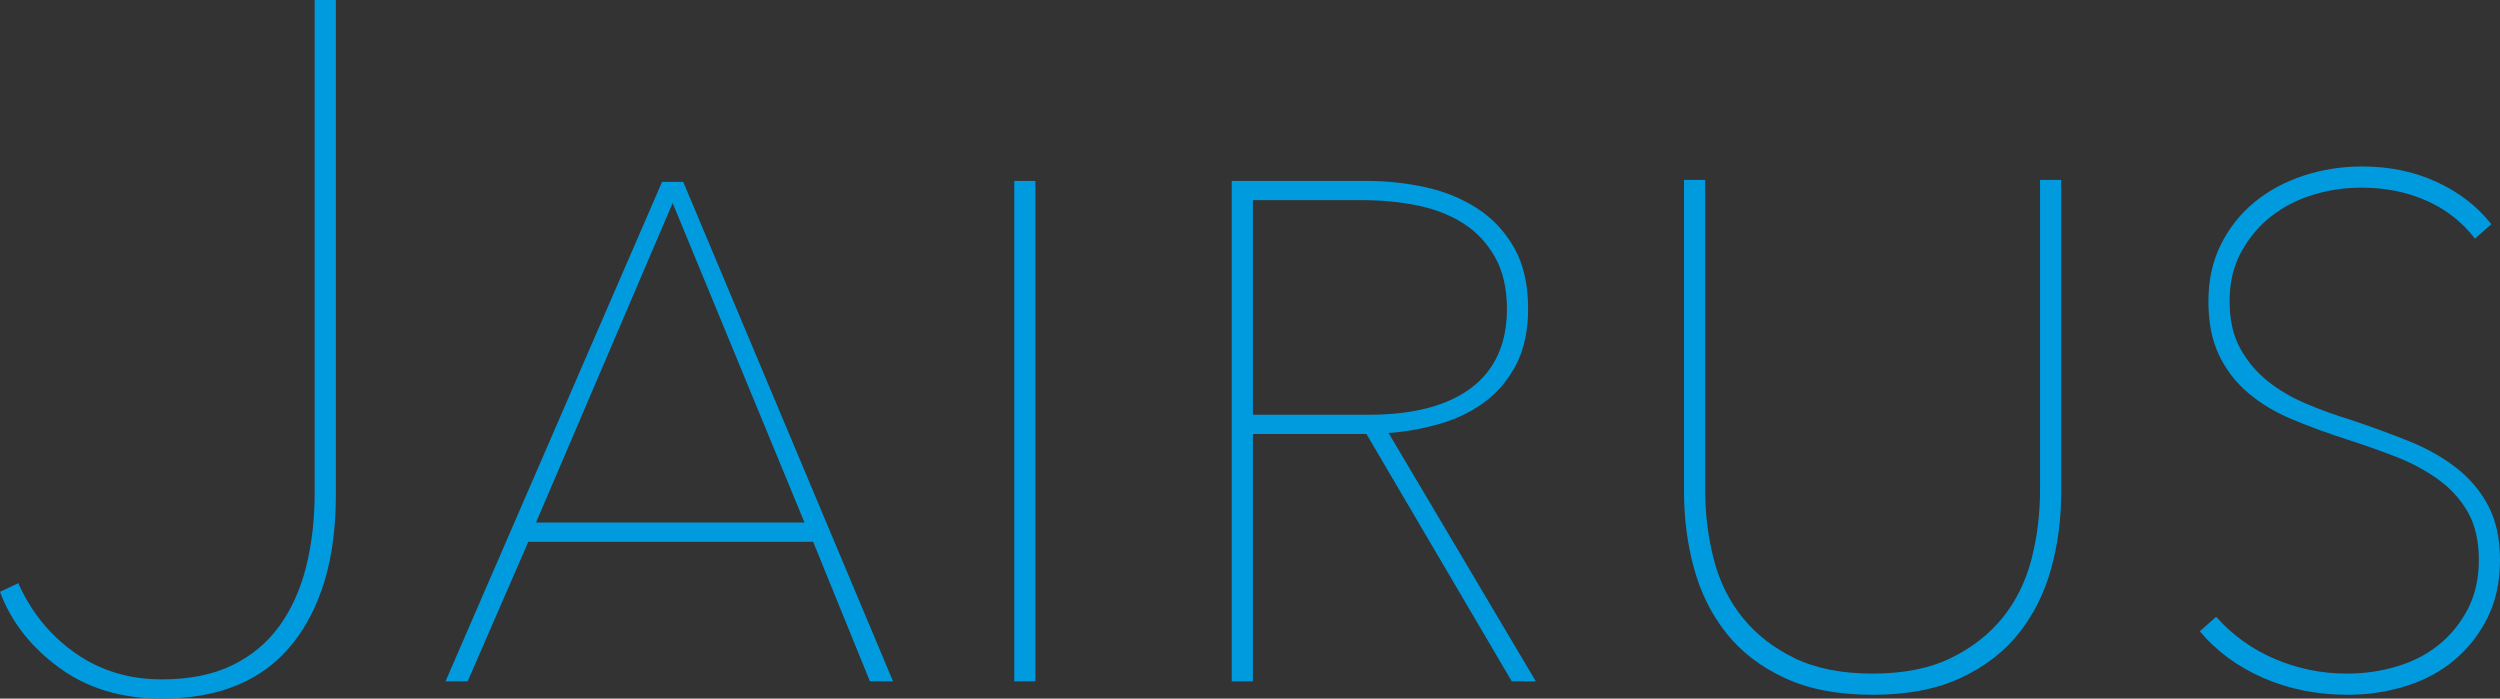 <?xml version="1.0" encoding="utf-8"?>
<!-- Generator: Adobe Illustrator 16.0.4, SVG Export Plug-In . SVG Version: 6.00 Build 0)  -->
<!DOCTYPE svg PUBLIC "-//W3C//DTD SVG 1.1//EN" "http://www.w3.org/Graphics/SVG/1.1/DTD/svg11.dtd">
<svg version="1.1" id="Layer_1" xmlns="http://www.w3.org/2000/svg" xmlns:xlink="http://www.w3.org/1999/xlink" x="0px" y="0px"
	 width="219.168px" height="61.247px" viewBox="0 0 219.168 61.247" enable-background="new 0 0 219.168 61.247"
	 xml:space="preserve">
<rect x="0" y="0" width="219.168" height="61.247" fill="#333333" stroke="none"/>
<g>
	<path fill="#F1F2F2" d="M355.719-80.919c-11.555,0-22.709,1.713-33.246,4.854c8.489-2.113,17.36-3.248,26.5-3.248
		c60.44,0,109.442,48.998,109.442,109.438c0,60.44-49.002,109.438-109.442,109.438c-59.58,0-108.005-47.621-109.375-106.866
		c-0.018,0.856-0.064,1.706-0.064,2.568c0,64.165,52.017,116.183,116.185,116.183c64.164,0,116.188-52.018,116.188-116.183
		C471.907-28.903,419.883-80.919,355.719-80.919z"/>
</g>
<g>
	<path fill="#009BDF" d="M25.604,56.48c-2.562,3.178-6.37,4.766-11.432,4.766c-3.542,0-6.552-0.915-9.026-2.742
		C2.67,56.677,0.955,54.471,0,51.882l1.602-0.76c1.125,2.532,2.785,4.571,4.978,6.118s4.725,2.319,7.593,2.319
		c2.417,0,4.472-0.407,6.159-1.224c1.688-0.813,3.064-1.954,4.134-3.417c1.066-1.462,1.856-3.191,2.361-5.188
		c0.506-1.995,0.759-4.176,0.759-6.539V0h1.856v43.446C29.442,48.958,28.161,53.304,25.604,56.48z"/>
	<path fill="#009BDF" d="M76.263,59.728l-4.977-12.232H46.314L41,59.728H39.06l18.982-43.784h1.855l18.392,43.784H76.263z
		 M58.97,17.8L46.99,45.809h23.538L58.97,17.8z"/>
	<path fill="#009BDF" d="M88.917,59.728V15.86h1.854v43.868H88.917z"/>
	<path fill="#009BDF" d="M132.531,59.728l-12.739-21.682h-9.954v21.682h-1.856V15.86h11.81c1.744,0,3.459,0.184,5.147,0.548
		c1.688,0.368,3.206,0.985,4.557,1.857c1.349,0.873,2.43,2.024,3.248,3.458c0.813,1.433,1.222,3.22,1.222,5.355
		c0,1.913-0.352,3.545-1.055,4.894c-0.703,1.35-1.632,2.448-2.784,3.291c-1.153,0.844-2.46,1.476-3.923,1.897
		c-1.461,0.424-2.952,0.69-4.471,0.802l12.907,21.766H132.531z M132.109,27.079c0-1.798-0.354-3.317-1.055-4.554
		c-0.704-1.236-1.632-2.222-2.784-2.953c-1.153-0.729-2.489-1.251-4.008-1.56c-1.518-0.309-3.12-0.465-4.808-0.465h-9.617V36.36
		h10.123c3.937,0,6.947-0.787,9.028-2.362C131.068,32.423,132.109,30.117,132.109,27.079z"/>
	<path fill="#009BDF" d="M180.703,43.109c0,2.362-0.296,4.612-0.887,6.749c-0.589,2.137-1.533,4.022-2.826,5.651
		c-1.294,1.632-2.996,2.94-5.104,3.923c-2.109,0.983-4.683,1.477-7.719,1.477c-3.036,0-5.61-0.494-7.718-1.477
		c-2.11-0.983-3.812-2.291-5.105-3.923c-1.294-1.629-2.234-3.515-2.825-5.651c-0.591-2.137-0.886-4.387-0.886-6.749V15.776h1.856
		V42.94c0,2.138,0.253,4.175,0.76,6.116c0.505,1.94,1.348,3.642,2.53,5.104c1.181,1.462,2.7,2.644,4.554,3.542
		c1.857,0.901,4.135,1.35,6.834,1.35c2.7,0,4.978-0.449,6.832-1.35c1.858-0.899,3.376-2.08,4.557-3.542
		c1.182-1.462,2.025-3.164,2.53-5.104c0.507-1.941,0.76-3.978,0.76-6.116V15.776h1.856V43.109z"/>
	<path fill="#009BDF" d="M219.168,49.099c0,1.913-0.366,3.6-1.096,5.062c-0.73,1.462-1.701,2.699-2.911,3.711
		c-1.209,1.012-2.63,1.772-4.26,2.278c-1.632,0.506-3.32,0.759-5.063,0.759c-2.698,0-5.174-0.494-7.422-1.477
		c-2.25-0.983-4.106-2.347-5.568-4.091l1.435-1.266c1.461,1.632,3.191,2.87,5.188,3.711c1.995,0.846,4.091,1.266,6.285,1.266
		c1.518,0,2.98-0.211,4.386-0.633c1.405-0.422,2.628-1.055,3.67-1.898c1.041-0.842,1.883-1.883,2.531-3.121
		c0.645-1.237,0.97-2.67,0.97-4.302c0-1.688-0.325-3.093-0.97-4.218c-0.648-1.124-1.519-2.081-2.617-2.869
		c-1.097-0.785-2.333-1.447-3.712-1.982c-1.378-0.533-2.771-1.026-4.176-1.476c-1.743-0.562-3.361-1.152-4.85-1.772
		c-1.491-0.618-2.784-1.391-3.881-2.32c-1.096-0.928-1.954-2.038-2.573-3.332c-0.619-1.292-0.928-2.868-0.928-4.725
		c0-1.855,0.366-3.514,1.098-4.977c0.73-1.462,1.714-2.7,2.951-3.712c1.238-1.014,2.673-1.785,4.303-2.321
		c1.631-0.533,3.347-0.801,5.147-0.801c2.362,0,4.525,0.451,6.495,1.35c1.968,0.901,3.571,2.139,4.808,3.711l-1.434,1.265
		c-1.126-1.46-2.544-2.572-4.26-3.331c-1.715-0.759-3.614-1.139-5.694-1.139c-1.462,0-2.882,0.21-4.259,0.633
		c-1.38,0.422-2.603,1.055-3.671,1.898c-1.067,0.844-1.939,1.885-2.614,3.121c-0.675,1.238-1.013,2.671-1.013,4.302
		c0,1.632,0.308,3.011,0.927,4.134c0.618,1.126,1.42,2.082,2.405,2.87c0.983,0.788,2.11,1.448,3.375,1.983
		c1.265,0.535,2.543,0.998,3.837,1.391c1.856,0.62,3.586,1.252,5.188,1.899c1.604,0.646,2.995,1.435,4.177,2.362
		c1.181,0.928,2.108,2.038,2.784,3.333C218.832,45.669,219.168,47.242,219.168,49.099z"/>
</g>
<g>
	<path fill="#009BDF" d="M492.582,1.687v26.235h29.946v1.688h-29.946v30.117h-1.856V-0.001h34.08v1.688H492.582z"/>
	<path fill="#009BDF" d="M567.495,43.107c0,2.363-0.294,4.612-0.884,6.748c-0.59,2.14-1.539,4.023-2.832,5.654
		c-1.292,1.631-2.996,2.94-5.099,3.922c-2.112,0.983-4.685,1.476-7.72,1.476c-3.04,0-5.613-0.493-7.72-1.476
		c-2.107-0.982-3.812-2.292-5.104-3.922c-1.296-1.63-2.237-3.514-2.826-5.654c-0.59-2.135-0.885-4.385-0.885-6.748V15.773h1.856
		v27.165c0,2.138,0.251,4.175,0.757,6.116c0.507,1.94,1.349,3.643,2.529,5.104c1.184,1.462,2.701,2.643,4.557,3.542
		c1.854,0.9,4.133,1.35,6.835,1.35c2.697,0,4.977-0.449,6.836-1.35c1.855-0.899,3.372-2.081,4.551-3.542
		c1.18-1.462,2.022-3.165,2.531-5.104c0.504-1.94,0.757-3.978,0.757-6.116V15.773h1.859V43.107z"/>
	<path fill="#009BDF" d="M593.391,17.546v42.18h-1.86v-42.18h-14.841v-1.688h31.466v1.688H593.391z"/>
	<path fill="#009BDF" d="M642.574,59.726l-12.738-21.681h-9.956v21.681h-1.854V15.859h11.811c1.739,0,3.459,0.183,5.143,0.548
		c1.688,0.365,3.21,0.984,4.558,1.855c1.348,0.873,2.434,2.025,3.251,3.459c0.813,1.433,1.22,3.22,1.22,5.356
		c0,1.913-0.35,3.543-1.052,4.893c-0.706,1.351-1.635,2.447-2.787,3.291s-2.457,1.477-3.925,1.898
		c-1.459,0.422-2.948,0.689-4.47,0.802l12.909,21.765H642.574z M642.151,27.078c0-1.798-0.353-3.316-1.055-4.554
		c-0.708-1.237-1.631-2.222-2.779-2.953c-1.156-0.731-2.496-1.252-4.009-1.562c-1.522-0.307-3.126-0.462-4.814-0.462h-9.614v18.812
		h10.123c3.939,0,6.943-0.787,9.023-2.361C641.107,32.422,642.151,30.116,642.151,27.078z"/>
	<path fill="#009BDF" d="M658.348,59.726V15.859h25.645v1.688h-23.791v18.559h22.356v1.688h-22.356v20.247h24.721v1.687H658.348z"/>
	<path fill="#009BDF" d="M698.585,59.726V15.859h1.859v42.18h21.424v1.687H698.585z"/>
	<path fill="#009BDF" d="M731.486,59.726V15.859h1.856v42.18h21.425v1.687H731.486z"/>
</g>
<g>
	<path fill="#4A494A" d="M232.246,174.333l0.048,0.041l17.787-10.229l1.853,1.536l-20.624,11.65l-1.83-1.513l7.602-22.432
		l1.875,1.553L232.246,174.333z"/>
	<path fill="#4A494A" d="M245.296,187.792l-1.749-1.21l8.288-12.05l1.75,1.206L245.296,187.792z M257.132,171.355
		c-0.248,0.36-0.581,0.566-0.997,0.619c-0.417,0.057-0.779-0.023-1.089-0.239c-0.309-0.215-0.512-0.524-0.611-0.932
		c-0.096-0.404-0.021-0.792,0.228-1.154c0.247-0.36,0.578-0.57,0.996-0.621c0.417-0.056,0.778,0.027,1.088,0.239
		c0.308,0.209,0.512,0.521,0.609,0.931C257.454,170.608,257.38,170.992,257.132,171.355z"/>
	<path fill="#4A494A" d="M265.572,187.27c0.034-0.681-0.124-1.346-0.479-2.001c-0.354-0.652-0.88-1.187-1.582-1.595
		c-0.324-0.191-0.67-0.344-1.035-0.462c-0.365-0.119-0.722-0.171-1.069-0.156c-0.345,0.017-0.668,0.103-0.969,0.265
		c-0.3,0.166-0.549,0.416-0.75,0.759c-0.345,0.595-0.369,1.189-0.067,1.791c0.304,0.596,0.913,1.311,1.828,2.137
		c1.314,1.179,2.154,2.271,2.523,3.27c0.369,1,0.265,1.997-0.313,2.986c-0.42,0.718-0.915,1.245-1.481,1.576
		s-1.169,0.525-1.801,0.575c-0.635,0.052-1.273-0.021-1.92-0.219c-0.642-0.194-1.254-0.463-1.829-0.797
		c-0.953-0.56-1.763-1.301-2.43-2.225c-0.669-0.919-1.044-1.973-1.126-3.154l2.089-0.229c-0.005,0.75,0.2,1.495,0.608,2.239
		c0.409,0.747,0.991,1.341,1.745,1.786c0.396,0.229,0.795,0.416,1.197,0.555c0.401,0.137,0.79,0.195,1.165,0.174
		c0.375-0.022,0.723-0.126,1.049-0.309c0.325-0.184,0.606-0.481,0.849-0.897c0.389-0.665,0.362-1.35-0.083-2.059
		c-0.442-0.705-1.183-1.555-2.219-2.548c-0.326-0.312-0.66-0.66-1.002-1.04c-0.345-0.382-0.62-0.812-0.828-1.284
		c-0.208-0.47-0.312-0.97-0.314-1.505c-0.004-0.535,0.169-1.096,0.516-1.689c0.378-0.646,0.827-1.128,1.347-1.439
		c0.52-0.309,1.076-0.491,1.674-0.538c0.596-0.051,1.205,0.012,1.829,0.184c0.624,0.17,1.222,0.423,1.796,0.764
		c0.883,0.512,1.622,1.211,2.217,2.093c0.595,0.879,0.89,1.802,0.883,2.761L265.572,187.27z"/>
	<path fill="#4A494A" d="M280.049,206.746c0.124-0.378,0.272-0.792,0.449-1.235c0.176-0.447,0.328-0.814,0.456-1.1l-0.057-0.023
		c-0.73,0.61-1.63,0.965-2.702,1.065c-1.074,0.104-2.085-0.054-3.035-0.481c-1.696-0.753-2.74-1.827-3.136-3.213
		c-0.397-1.386-0.227-2.908,0.511-4.562l3.654-8.19l1.94,0.863l-3.297,7.396c-0.314,0.701-0.54,1.365-0.68,1.989
		c-0.142,0.62-0.164,1.195-0.069,1.729c0.09,0.532,0.32,1.019,0.685,1.452c0.365,0.438,0.899,0.812,1.602,1.128
		c0.516,0.229,1.061,0.349,1.64,0.355c0.58,0.005,1.153-0.118,1.726-0.377c0.569-0.259,1.117-0.666,1.639-1.221
		s0.979-1.275,1.379-2.173l3.054-6.851l1.941,0.865l-4.646,10.419c-0.161,0.36-0.36,0.831-0.594,1.412
		c-0.238,0.581-0.437,1.103-0.603,1.579L280.049,206.746z"/>
	<path fill="#4A494A" d="M304.405,205.305c0.375-1.205,0.333-2.201-0.12-2.991c-0.454-0.791-1.286-1.372-2.501-1.747
		c-0.833-0.262-1.658-0.353-2.467-0.274c-0.81,0.076-1.54,0.284-2.19,0.627l-0.719-1.694c0.756-0.398,1.666-0.638,2.73-0.724
		c1.061-0.086,2.19,0.059,3.383,0.426c0.758,0.235,1.433,0.558,2.023,0.971c0.592,0.413,1.071,0.905,1.439,1.479
		c0.366,0.569,0.591,1.22,0.674,1.941c0.08,0.722-0.013,1.51-0.277,2.371l-1.898,6.116c-0.168,0.537-0.323,1.101-0.46,1.691
		c-0.139,0.587-0.231,1.092-0.275,1.516l-1.821-0.565c0.046-0.355,0.111-0.736,0.193-1.148c0.085-0.411,0.185-0.806,0.303-1.184
		l-0.061-0.019c-0.927,0.739-1.857,1.187-2.79,1.344c-0.934,0.158-1.966,0.062-3.101-0.29c-0.538-0.168-1.066-0.41-1.586-0.737
		c-0.521-0.325-0.964-0.729-1.324-1.217c-0.363-0.481-0.615-1.041-0.757-1.675c-0.141-0.636-0.091-1.344,0.152-2.121
		c0.334-1.076,0.872-1.848,1.616-2.308c0.741-0.457,1.619-0.697,2.631-0.727c1.011-0.026,2.123,0.102,3.335,0.376
		c1.212,0.279,2.453,0.614,3.727,1.007L304.405,205.305z M303.17,207.176c-0.839-0.258-1.689-0.486-2.555-0.677
		c-0.869-0.191-1.679-0.292-2.431-0.297c-0.75-0.001-1.408,0.129-1.967,0.39c-0.562,0.266-0.946,0.723-1.15,1.379
		c-0.153,0.501-0.189,0.947-0.106,1.342c0.085,0.398,0.254,0.75,0.506,1.055c0.254,0.31,0.562,0.571,0.921,0.778
		c0.361,0.207,0.74,0.377,1.139,0.499c0.715,0.224,1.39,0.295,2.028,0.218c0.631-0.075,1.204-0.271,1.715-0.578
		c0.512-0.312,0.952-0.714,1.325-1.21c0.372-0.496,0.654-1.05,0.845-1.668l0.326-1.045L303.17,207.176z"/>
	<path fill="#4A494A" d="M315.187,217.731l-2.077-0.454l5.093-23.073l2.075,0.455L315.187,217.731z"/>
	<path fill="#4A494A" d="M347.301,199.975l7.343,0.029c1.376,0.008,2.756,0.241,4.14,0.704c1.382,0.462,2.629,1.161,3.74,2.091
		c1.109,0.933,2.006,2.093,2.688,3.479c0.681,1.391,1.018,3.002,1.011,4.832c-0.009,1.856-0.359,3.468-1.053,4.842
		c-0.693,1.374-1.598,2.519-2.717,3.444c-1.12,0.92-2.375,1.611-3.759,2.062c-1.389,0.455-2.769,0.676-4.144,0.67l-7.346-0.027
		L347.301,199.975z M349.465,220.111l4.469,0.019c1.666,0.004,3.12-0.25,4.363-0.765c1.241-0.519,2.272-1.195,3.087-2.037
		c0.816-0.842,1.429-1.801,1.84-2.882c0.412-1.081,0.619-2.195,0.625-3.341c0.004-1.146-0.195-2.262-0.597-3.347
		c-0.401-1.087-1.005-2.05-1.814-2.901c-0.809-0.845-1.834-1.529-3.07-2.058c-1.238-0.525-2.689-0.791-4.356-0.798l-4.47-0.015
		L349.465,220.111z"/>
	<path fill="#4A494A" d="M390.076,211.629c0.02,0.144,0.041,0.3,0.063,0.464c0.021,0.166,0.036,0.341,0.042,0.532l-12.014,1.647
		c0.12,0.719,0.359,1.378,0.715,1.983c0.357,0.604,0.806,1.112,1.346,1.517c0.539,0.413,1.147,0.714,1.827,0.903
		c0.677,0.191,1.389,0.236,2.131,0.133c1.093-0.15,2.004-0.532,2.729-1.146c0.725-0.613,1.247-1.279,1.571-2l1.75,1.026
		c-0.717,1.213-1.564,2.128-2.542,2.742c-0.977,0.619-2.062,1.011-3.259,1.175c-1.075,0.148-2.096,0.093-3.067-0.164
		c-0.973-0.258-1.834-0.68-2.59-1.27c-0.751-0.591-1.384-1.322-1.894-2.199c-0.511-0.879-0.839-1.862-0.99-2.955
		c-0.151-1.095-0.104-2.131,0.14-3.113c0.244-0.979,0.651-1.854,1.215-2.628c0.569-0.771,1.27-1.404,2.105-1.912
		c0.834-0.504,1.769-0.823,2.801-0.966c1.134-0.155,2.162-0.104,3.081,0.159c0.92,0.263,1.713,0.679,2.379,1.253
		c0.667,0.572,1.21,1.268,1.628,2.095C389.662,209.733,389.938,210.636,390.076,211.629z M387.845,211.244
		c-0.249-1.353-0.844-2.427-1.781-3.209c-0.94-0.791-2.164-1.077-3.669-0.872c-0.703,0.097-1.335,0.315-1.898,0.656
		c-0.562,0.34-1.042,0.763-1.435,1.267c-0.393,0.509-0.685,1.062-0.874,1.669c-0.191,0.599-0.264,1.218-0.219,1.842L387.845,211.244
		z"/>
	<path fill="#4A494A" d="M405.858,204.543c-0.449-0.514-1.03-0.877-1.739-1.098c-0.71-0.221-1.459-0.235-2.249-0.036
		c-0.365,0.088-0.718,0.22-1.062,0.391c-0.343,0.171-0.634,0.381-0.872,0.637c-0.237,0.254-0.408,0.538-0.508,0.865
		c-0.101,0.324-0.104,0.681-0.007,1.065c0.165,0.668,0.566,1.11,1.2,1.328c0.634,0.217,1.566,0.301,2.801,0.254
		c1.765-0.074,3.128,0.117,4.09,0.576c0.962,0.46,1.582,1.247,1.859,2.355c0.202,0.809,0.215,1.531,0.042,2.163
		c-0.175,0.635-0.471,1.195-0.889,1.673c-0.417,0.479-0.926,0.875-1.525,1.182c-0.598,0.312-1.222,0.546-1.868,0.708
		c-1.073,0.267-2.168,0.302-3.291,0.109c-1.123-0.194-2.124-0.686-3.008-1.477l1.335-1.62c0.521,0.537,1.187,0.93,2,1.179
		c0.812,0.25,1.645,0.269,2.495,0.056c0.443-0.11,0.859-0.254,1.245-0.438c0.382-0.177,0.7-0.412,0.955-0.686
		c0.254-0.279,0.431-0.598,0.535-0.958c0.104-0.357,0.097-0.767-0.018-1.235c-0.188-0.746-0.687-1.215-1.498-1.413
		c-0.812-0.193-1.934-0.285-3.368-0.274c-0.451,0.004-0.933-0.011-1.445-0.042c-0.512-0.035-1.008-0.147-1.485-0.341
		c-0.477-0.192-0.905-0.478-1.278-0.859c-0.374-0.375-0.645-0.9-0.811-1.57c-0.181-0.727-0.194-1.382-0.041-1.971
		c0.154-0.585,0.428-1.103,0.82-1.555c0.391-0.453,0.871-0.833,1.437-1.145c0.567-0.315,1.172-0.551,1.82-0.711
		c0.991-0.248,2.005-0.263,3.049-0.05c1.039,0.216,1.894,0.667,2.56,1.359L405.858,204.543z"/>
	<path fill="#4A494A" d="M414.176,192.49c0.138,0.416,0.103,0.808-0.106,1.174c-0.209,0.362-0.493,0.603-0.849,0.72
		c-0.356,0.118-0.727,0.092-1.113-0.079c-0.383-0.168-0.645-0.463-0.781-0.877c-0.137-0.415-0.1-0.807,0.108-1.171
		c0.209-0.363,0.491-0.604,0.847-0.722c0.357-0.12,0.727-0.092,1.112,0.078C413.779,191.781,414.041,192.077,414.176,192.49z
		 M420.097,211.863l-2.019,0.659l-4.577-13.889l2.021-0.661L420.097,211.863z"/>
	<path fill="#4A494A" d="M431.895,210.769c0.836,0.452,1.82,0.717,2.958,0.788c1.133,0.074,2.216-0.115,3.247-0.563
		c0.955-0.416,1.708-0.912,2.255-1.475c0.546-0.569,0.919-1.18,1.123-1.838c0.202-0.658,0.258-1.346,0.169-2.069
		c-0.088-0.721-0.292-1.447-0.606-2.172l-1.102-2.521l-0.056,0.022c-0.149,1.069-0.596,2.035-1.34,2.904
		c-0.746,0.871-1.606,1.519-2.58,1.945c-1.052,0.455-2.077,0.7-3.076,0.724c-1,0.027-1.933-0.128-2.797-0.467
		c-0.863-0.34-1.647-0.854-2.348-1.552c-0.701-0.69-1.263-1.524-1.691-2.5c-0.417-0.951-0.642-1.924-0.674-2.911
		c-0.033-0.985,0.114-1.922,0.44-2.818c0.326-0.889,0.834-1.703,1.526-2.436c0.691-0.731,1.563-1.328,2.612-1.788
		c0.974-0.425,2.03-0.611,3.166-0.562c1.138,0.051,2.158,0.387,3.07,1.013l0.056-0.023l-1.013-2.319l1.948-0.849l5.804,13.286
		c0.316,0.724,0.555,1.542,0.714,2.452c0.157,0.906,0.115,1.821-0.13,2.746c-0.245,0.927-0.733,1.823-1.471,2.688
		c-0.733,0.869-1.848,1.625-3.336,2.271c-1.242,0.546-2.531,0.823-3.866,0.835c-1.334,0.017-2.586-0.225-3.756-0.711
		L431.895,210.769z M428.089,201.04c0.309,0.706,0.716,1.325,1.221,1.854c0.503,0.53,1.075,0.941,1.714,1.232
		c0.638,0.29,1.333,0.434,2.084,0.438c0.751,0,1.526-0.174,2.328-0.524c0.746-0.325,1.378-0.748,1.9-1.271
		c0.522-0.525,0.913-1.113,1.171-1.771c0.26-0.658,0.378-1.362,0.355-2.114c-0.021-0.754-0.202-1.519-0.545-2.305
		c-0.309-0.707-0.729-1.318-1.262-1.835c-0.535-0.514-1.135-0.912-1.801-1.191c-0.668-0.275-1.379-0.423-2.135-0.433
		c-0.753-0.014-1.506,0.145-2.249,0.468c-0.804,0.351-1.456,0.808-1.962,1.368c-0.504,0.561-0.865,1.175-1.088,1.836
		c-0.22,0.665-0.309,1.364-0.264,2.096C427.604,199.615,427.781,200.332,428.089,201.04z"/>
	<path fill="#4A494A" d="M447.94,183.551c0.241,0.318,0.493,0.676,0.757,1.079c0.263,0.399,0.477,0.73,0.636,1.002l0.055-0.033
		c-0.082-0.947,0.142-1.892,0.673-2.83c0.528-0.937,1.24-1.676,2.133-2.212c1.589-0.952,3.068-1.195,4.43-0.727
		c1.362,0.471,2.511,1.479,3.445,3.035l4.617,7.69l-1.82,1.092l-4.169-6.937c-0.396-0.662-0.809-1.229-1.237-1.703
		c-0.429-0.47-0.887-0.817-1.378-1.049c-0.491-0.227-1.02-0.314-1.583-0.271c-0.566,0.052-1.181,0.276-1.842,0.673
		c-0.48,0.286-0.891,0.666-1.228,1.14c-0.338,0.467-0.565,1.012-0.682,1.626c-0.117,0.616-0.095,1.296,0.06,2.043
		c0.157,0.746,0.485,1.54,0.988,2.379l3.864,6.43l-1.822,1.092l-5.873-9.779c-0.204-0.338-0.478-0.771-0.813-1.294
		c-0.342-0.525-0.658-0.992-0.952-1.398L447.94,183.551z"/>
	<path fill="#4A494A" d="M480.183,169.472c0.092,0.115,0.188,0.241,0.29,0.371c0.103,0.133,0.205,0.275,0.302,0.438l-9.542,7.481
		c0.464,0.562,1.002,1.013,1.615,1.353c0.609,0.345,1.251,0.556,1.926,0.637c0.67,0.081,1.348,0.036,2.029-0.144
		c0.681-0.177,1.319-0.496,1.91-0.957c0.868-0.682,1.461-1.471,1.777-2.367c0.318-0.896,0.435-1.735,0.351-2.52h2.023
		c-0.007,1.412-0.279,2.631-0.81,3.656c-0.534,1.024-1.277,1.912-2.228,2.659c-0.853,0.667-1.762,1.135-2.728,1.399
		c-0.968,0.272-1.926,0.34-2.874,0.21c-0.949-0.133-1.865-0.446-2.747-0.945c-0.879-0.501-1.661-1.186-2.34-2.055
		c-0.679-0.871-1.16-1.791-1.445-2.763c-0.28-0.969-0.373-1.933-0.271-2.884c0.101-0.953,0.385-1.856,0.855-2.712
		c0.467-0.856,1.109-1.606,1.933-2.25c0.898-0.704,1.814-1.178,2.74-1.417c0.925-0.233,1.82-0.273,2.684-0.117
		c0.864,0.157,1.685,0.488,2.463,0.992C478.872,168.04,479.569,168.686,480.183,169.472z M478.063,170.262
		c-0.897-1.045-1.946-1.67-3.15-1.878c-1.209-0.206-2.409,0.161-3.605,1.099c-0.56,0.438-0.997,0.945-1.311,1.526
		c-0.316,0.576-0.516,1.184-0.6,1.815c-0.085,0.637-0.059,1.266,0.081,1.881c0.141,0.619,0.387,1.189,0.738,1.706L478.063,170.262z"
		/>
	<path fill="#4A494A" d="M483.114,159.793c-0.446-0.437-0.86-0.823-1.234-1.155l1.469-1.404c0.302,0.259,0.627,0.555,0.973,0.886
		c0.347,0.331,0.627,0.61,0.841,0.835l0.045-0.042c-0.288-0.907-0.314-1.838-0.08-2.798c0.235-0.962,0.729-1.8,1.482-2.524
		c0.195-0.188,0.379-0.348,0.553-0.482c0.171-0.137,0.361-0.264,0.571-0.376l1.199,1.663c-0.119,0.056-0.299,0.17-0.538,0.341
		c-0.241,0.172-0.465,0.361-0.675,0.562c-0.406,0.389-0.729,0.841-0.96,1.352c-0.231,0.508-0.334,1.057-0.303,1.647
		s0.199,1.22,0.506,1.886c0.311,0.673,0.801,1.36,1.476,2.066l5.165,5.411l-1.535,1.471l-7.876-8.25
		C483.919,160.596,483.56,160.233,483.114,159.793z"/>
</g>
<g>
	<g>
		<path fill="#FFFFFF" d="M332.704-36.06V91.901c0,0,0.58,40.058-40.059,40.058v17.584c0,0,60.233,11.525,60.233-60.524V-36.06
			H332.704z"/>
		<path fill="#009BDF" d="M301.547,151.197C301.547,151.197,301.547,151.197,301.547,151.197c-5.393-0.002-8.937-0.666-9.084-0.695
			l-0.794-0.151v-19.369h0.976c11.814,0,21.208-3.453,27.921-10.265c11.281-11.444,11.163-28.628,11.161-28.801V-37.036h22.127
			V89.018c0,24.05-6.646,41.49-19.753,51.837C323.275,149.403,310.424,151.197,301.547,151.197z M293.622,148.712
			c1.315,0.191,4.176,0.528,7.925,0.532c8.566,0,20.958-1.725,31.344-9.922c12.614-9.958,19.009-26.882,19.009-50.305V-35.083
			h-18.219V91.901c0.01,0.724,0.124,18.165-11.723,30.187c-6.907,7.008-16.435,10.65-28.336,10.84V148.712z"/>
	</g>
	<g>
		<path fill="#FFFFFF" d="M420.602-65.295v-17.582c0,0-60.232-11.526-60.232,60.523V102.72h20.173V20.534h18.373V3.245h-18.373
			v-28.48C380.543-25.236,379.966-65.295,420.602-65.295z"/>
		<path fill="#009BDF" d="M381.52,103.698h-22.126V-22.354c0-18.695,5.095-62.177,52.307-62.177c5.393,0,8.937,0.667,9.085,0.695
			l0.792,0.152v19.366h-0.976c-11.805,0-21.193,3.448-27.907,10.252C381.42-42.64,381.517-25.421,381.52-25.25V2.268h18.373V21.51
			H381.52V103.698z M361.347,101.744h18.219V19.557h18.374V4.22h-18.374v-29.456c-0.009-0.722-0.123-18.168,11.727-30.189
			c6.906-7.006,16.435-10.65,28.333-10.839v-15.781c-1.314-0.192-4.178-0.534-7.925-0.534c-18.807,0-50.354,7.826-50.354,60.225
			V101.744z"/>
	</g>
</g>
</svg>
